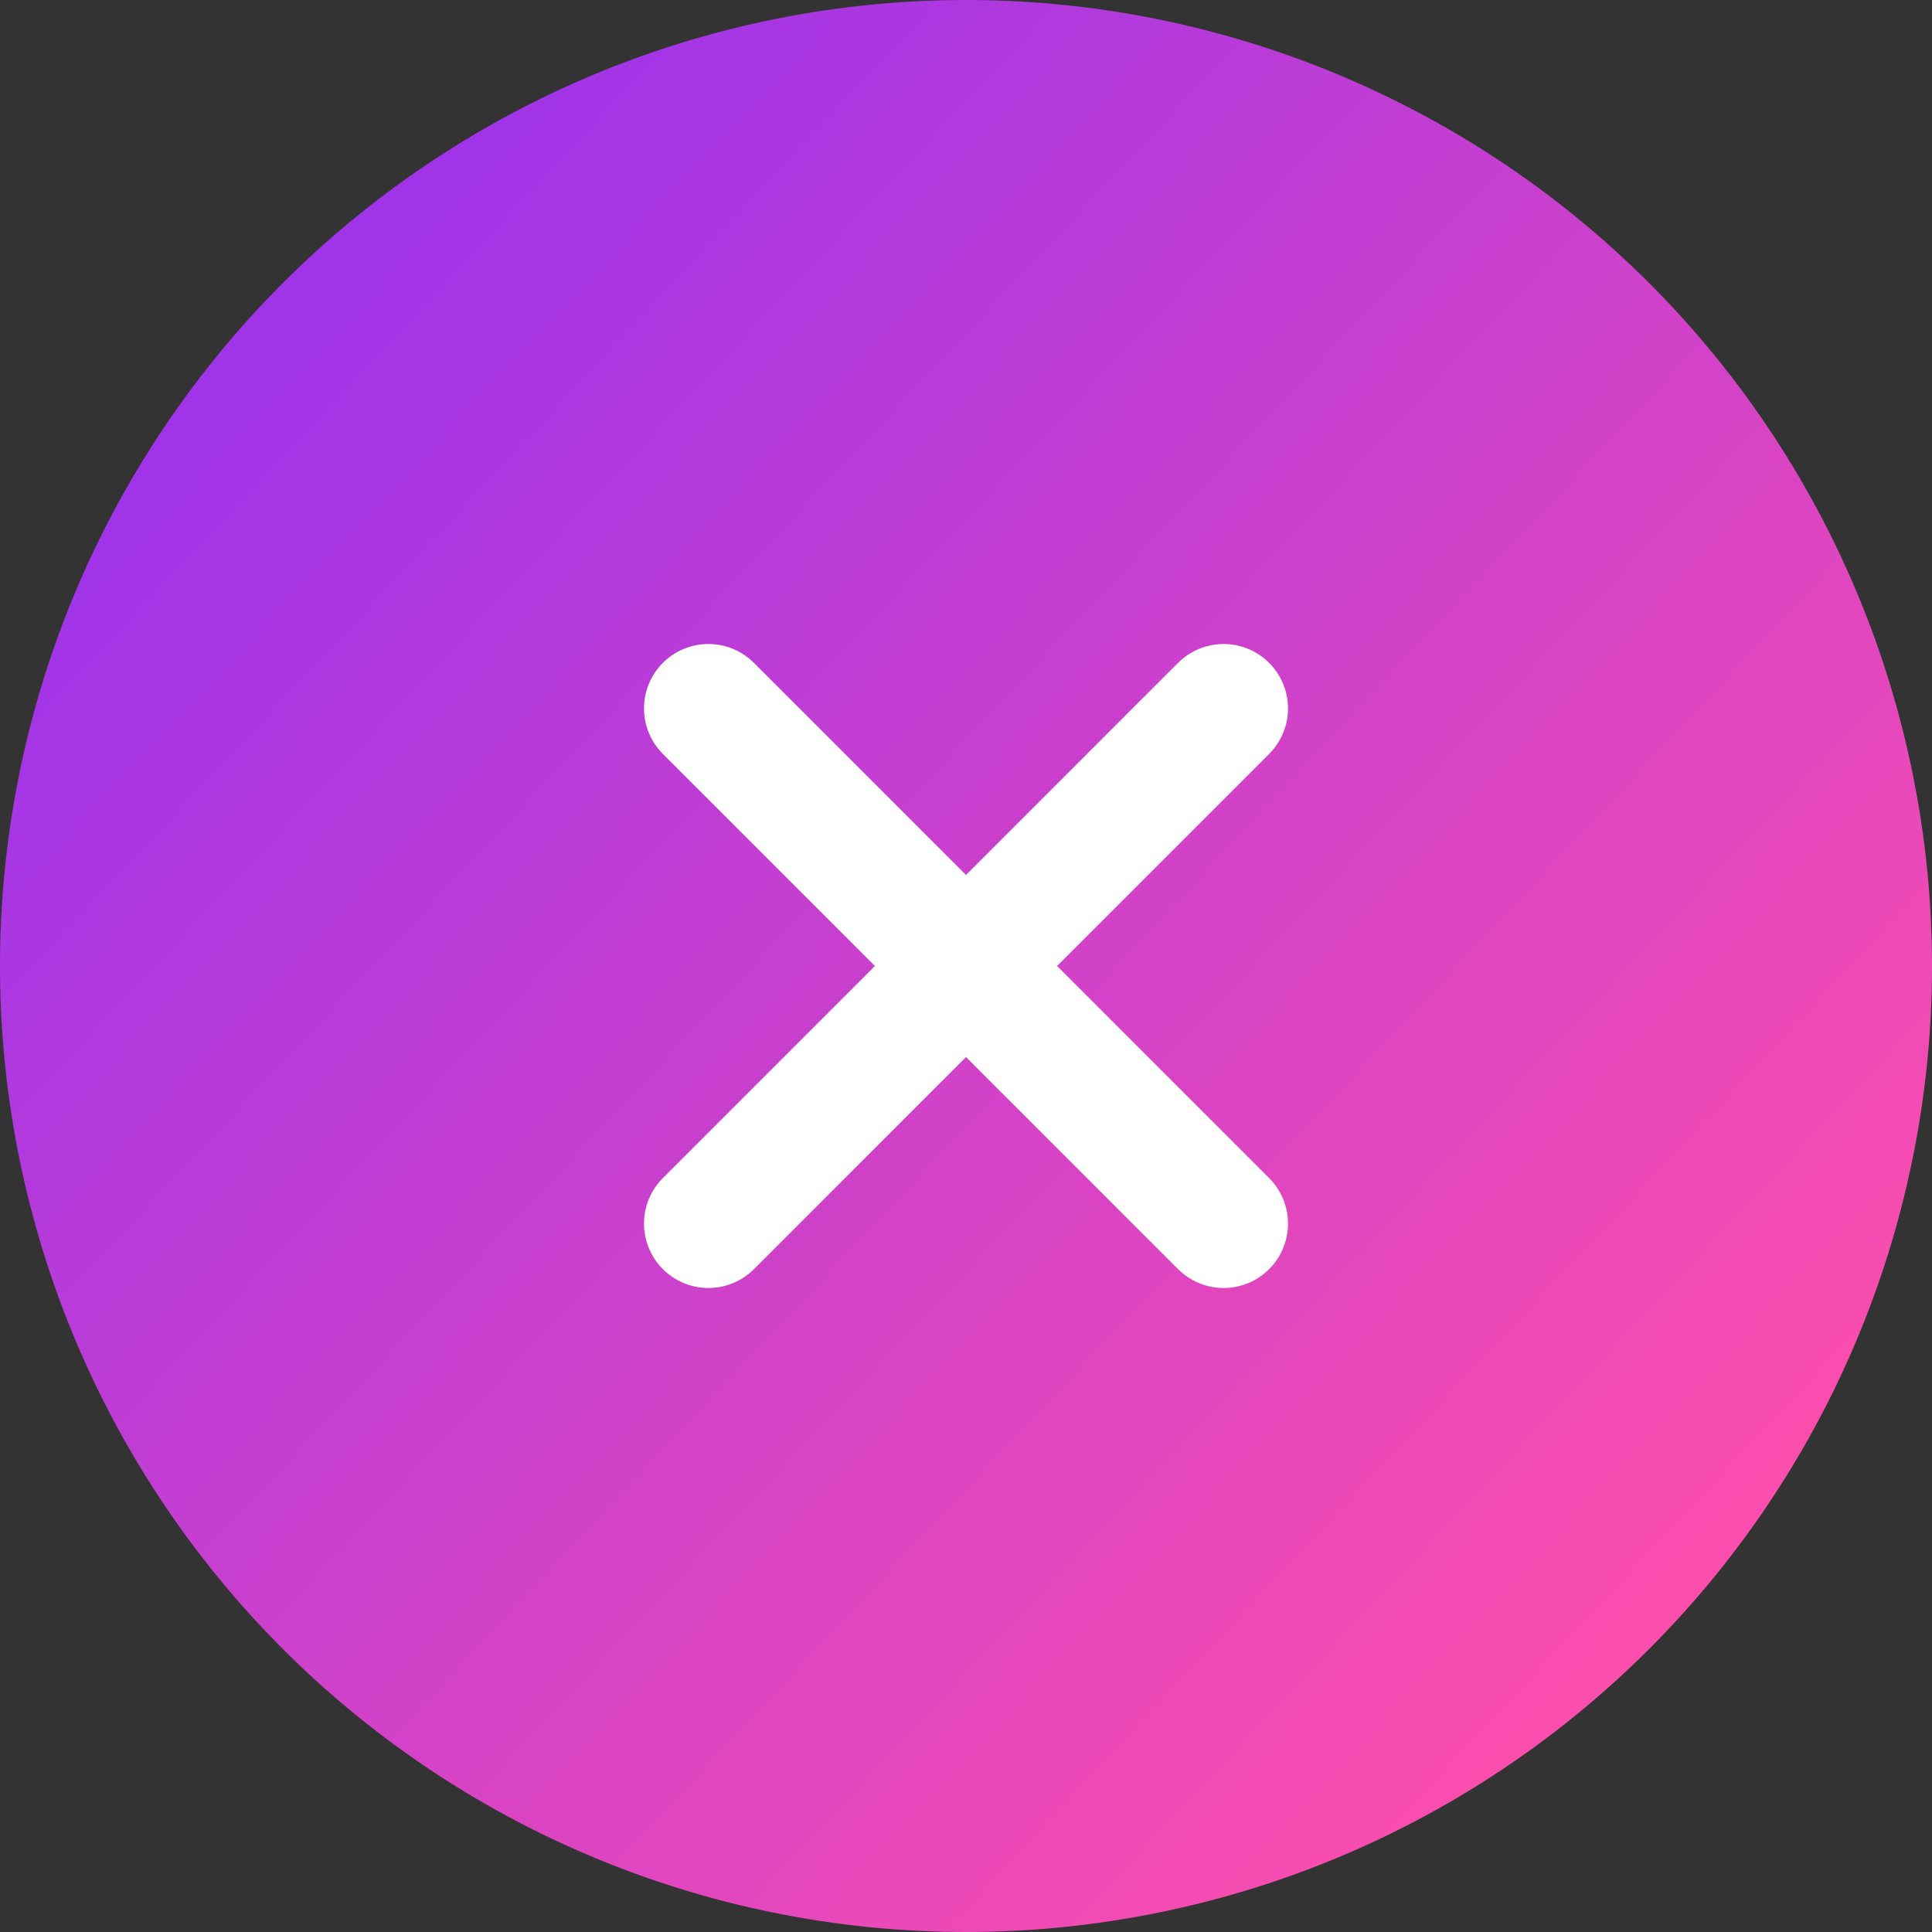 <svg xmlns="http://www.w3.org/2000/svg" xmlns:xlink="http://www.w3.org/1999/xlink" width="30" height="30" viewBox="0 0 30 30">
  <rect x="0" y="0" width="30" height="30" fill="#333333" stroke="none"/>
  <defs>
    <linearGradient id="linear-gradient" x1="0.853" y1="0.854" x2="0.144" y2="0.189" gradientUnits="objectBoundingBox">
      <stop offset="0" stop-color="#fc4ead"/>
      <stop offset="1" stop-color="#a134e8"/>
    </linearGradient>
  </defs>
  <g id="btn_modal_close" transform="translate(-1130 -220)">
    <path id="패스_42" data-name="패스 42" d="M15,0A15,15,0,1,1,0,15,15,15,0,0,1,15,0Z" transform="translate(1130 220)" fill="url(#linear-gradient)"/>
    <g id="그룹_3732" data-name="그룹 3732" transform="translate(0.463 0.463)">
      <line id="선_559" data-name="선 559" x1="8" y2="8" transform="translate(1140.537 230.537)" fill="none" stroke="#fff" stroke-linecap="round" stroke-width="2"/>
      <line id="선_560" data-name="선 560" x2="8" y2="8" transform="translate(1140.537 230.537)" fill="none" stroke="#fff" stroke-linecap="round" stroke-width="2"/>
    </g>
  </g>
</svg>

